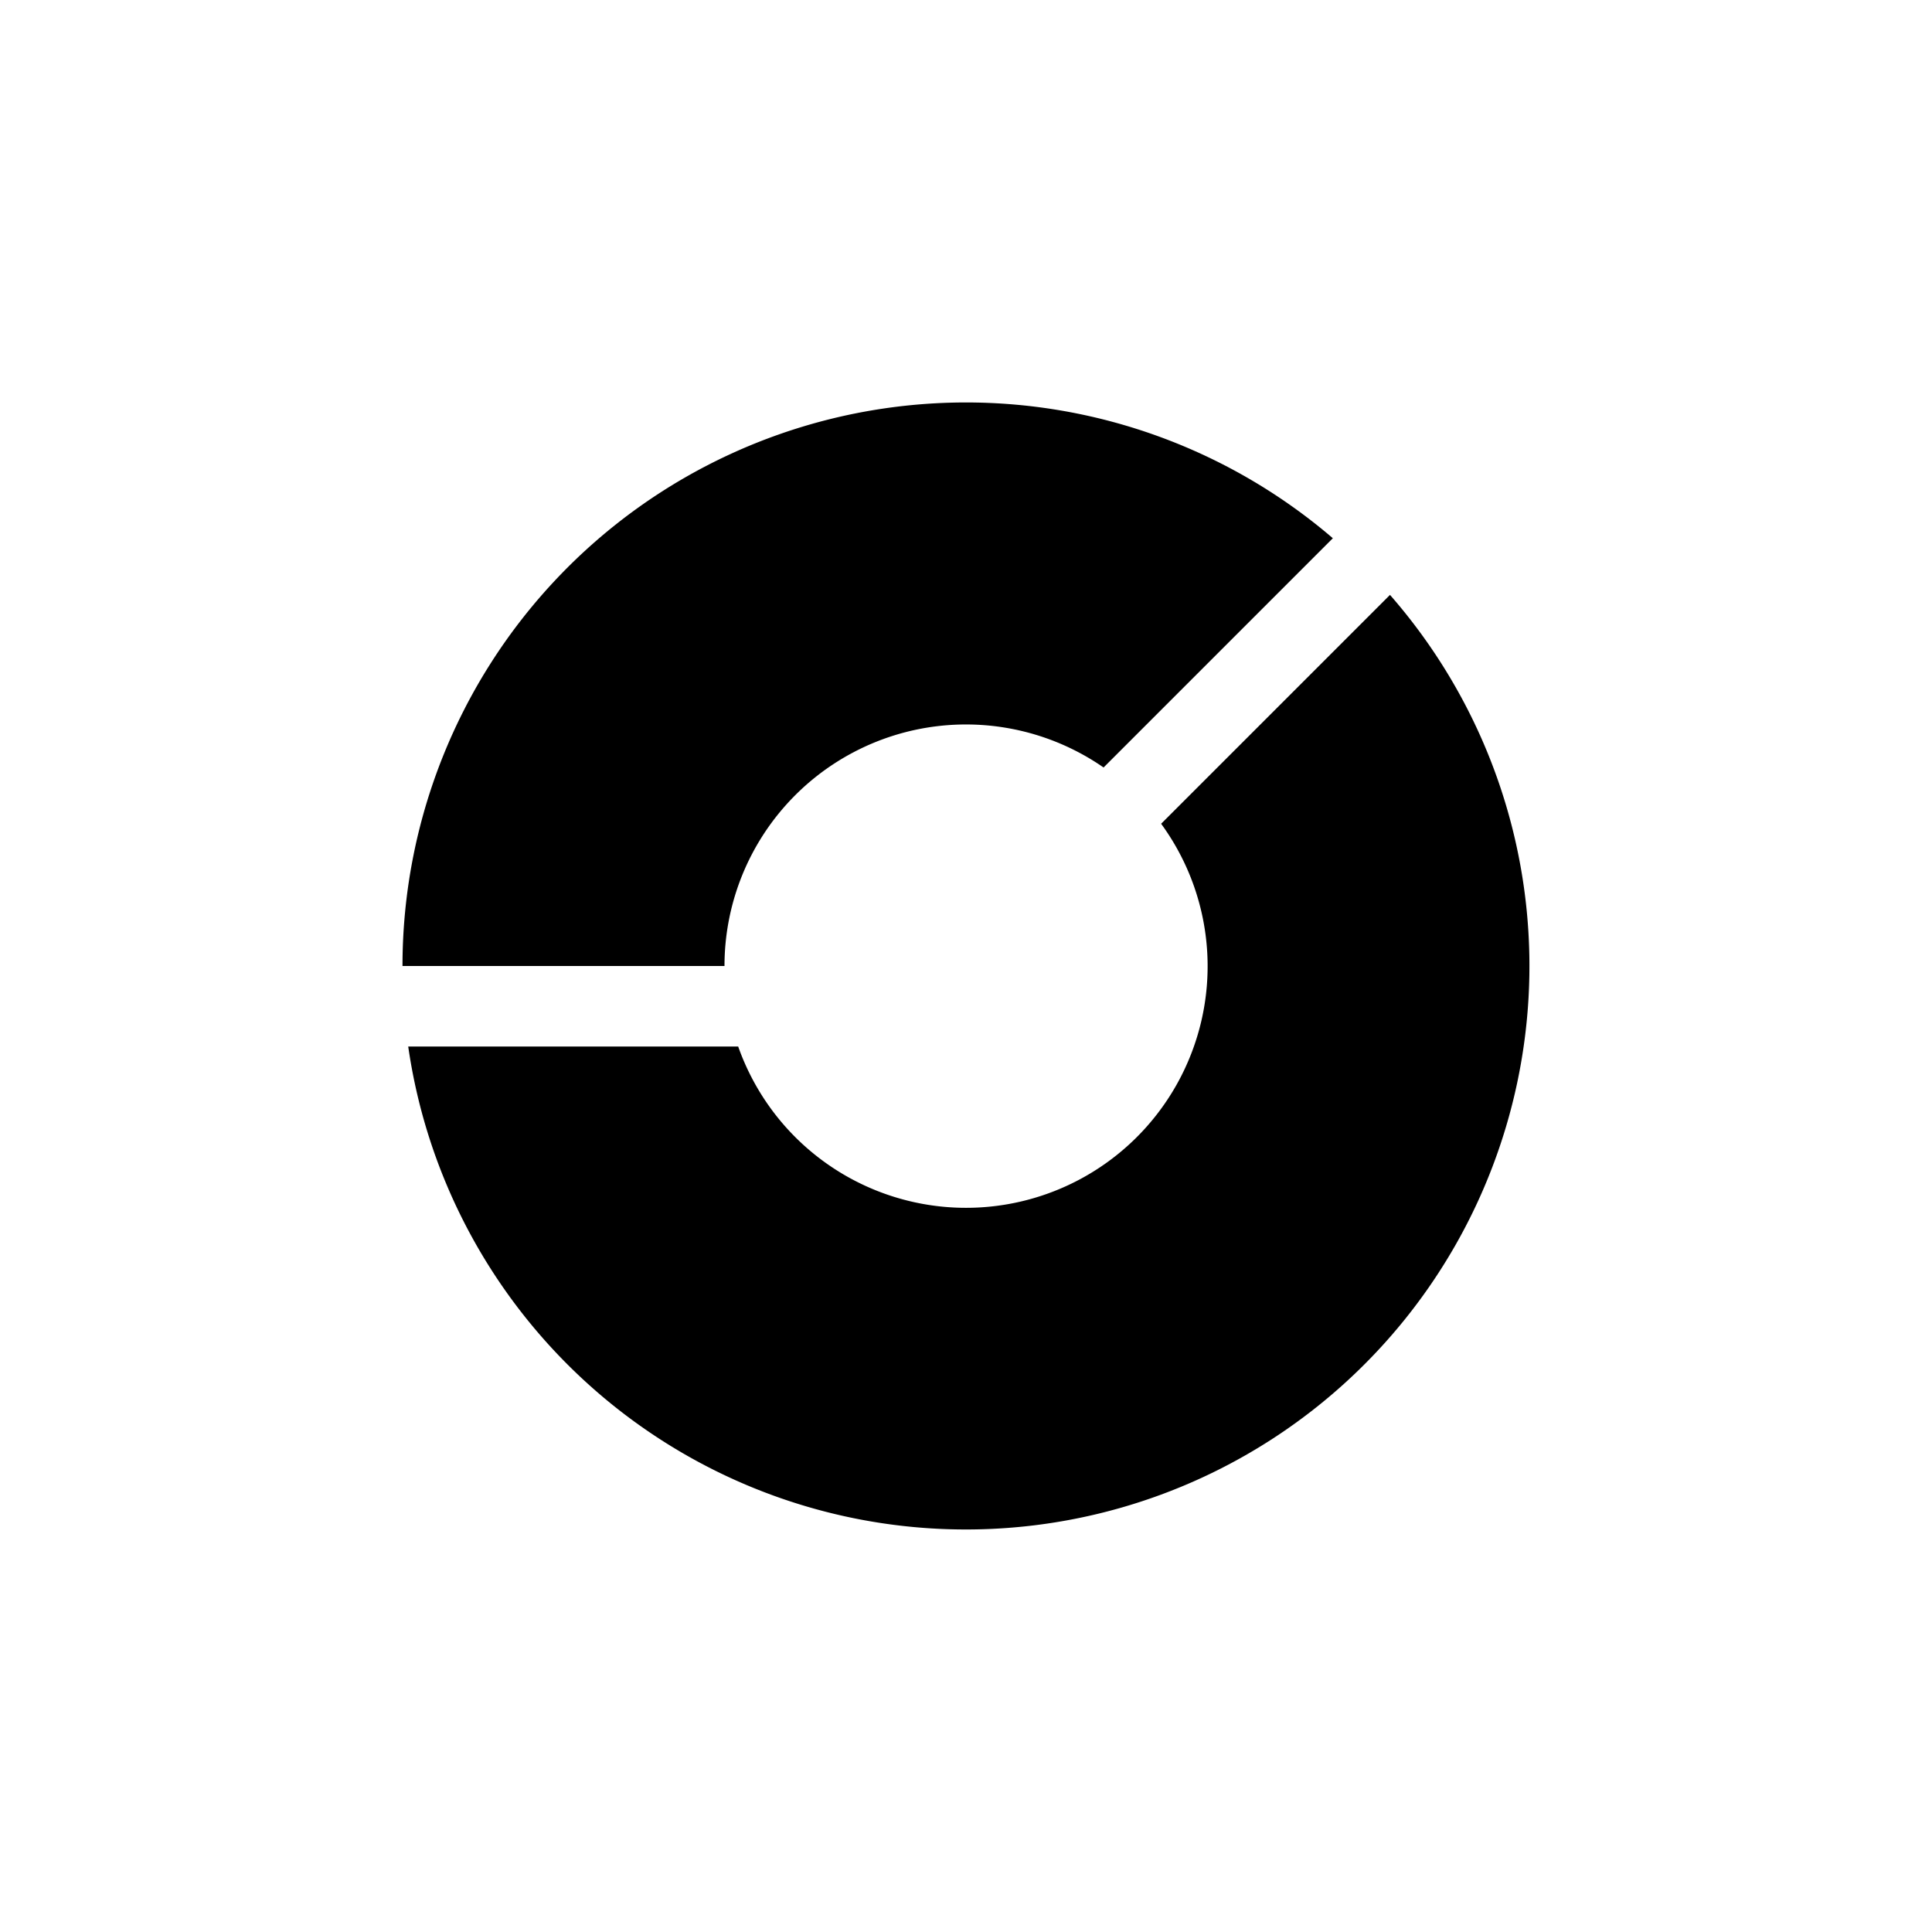 <svg width="24" height="24" viewBox="0 0 24 24"><path d="M5 12a7 7 0 0 1 11.557-5.314l-2.848 2.848A3 3 0 0 0 9 12H5zm.07 1h4.1a3.001 3.001 0 1 0 5.254-2.767l2.843-2.843A7 7 0 1 1 5.071 13z" fill="currentColor" fill-rule="evenodd"/></svg>